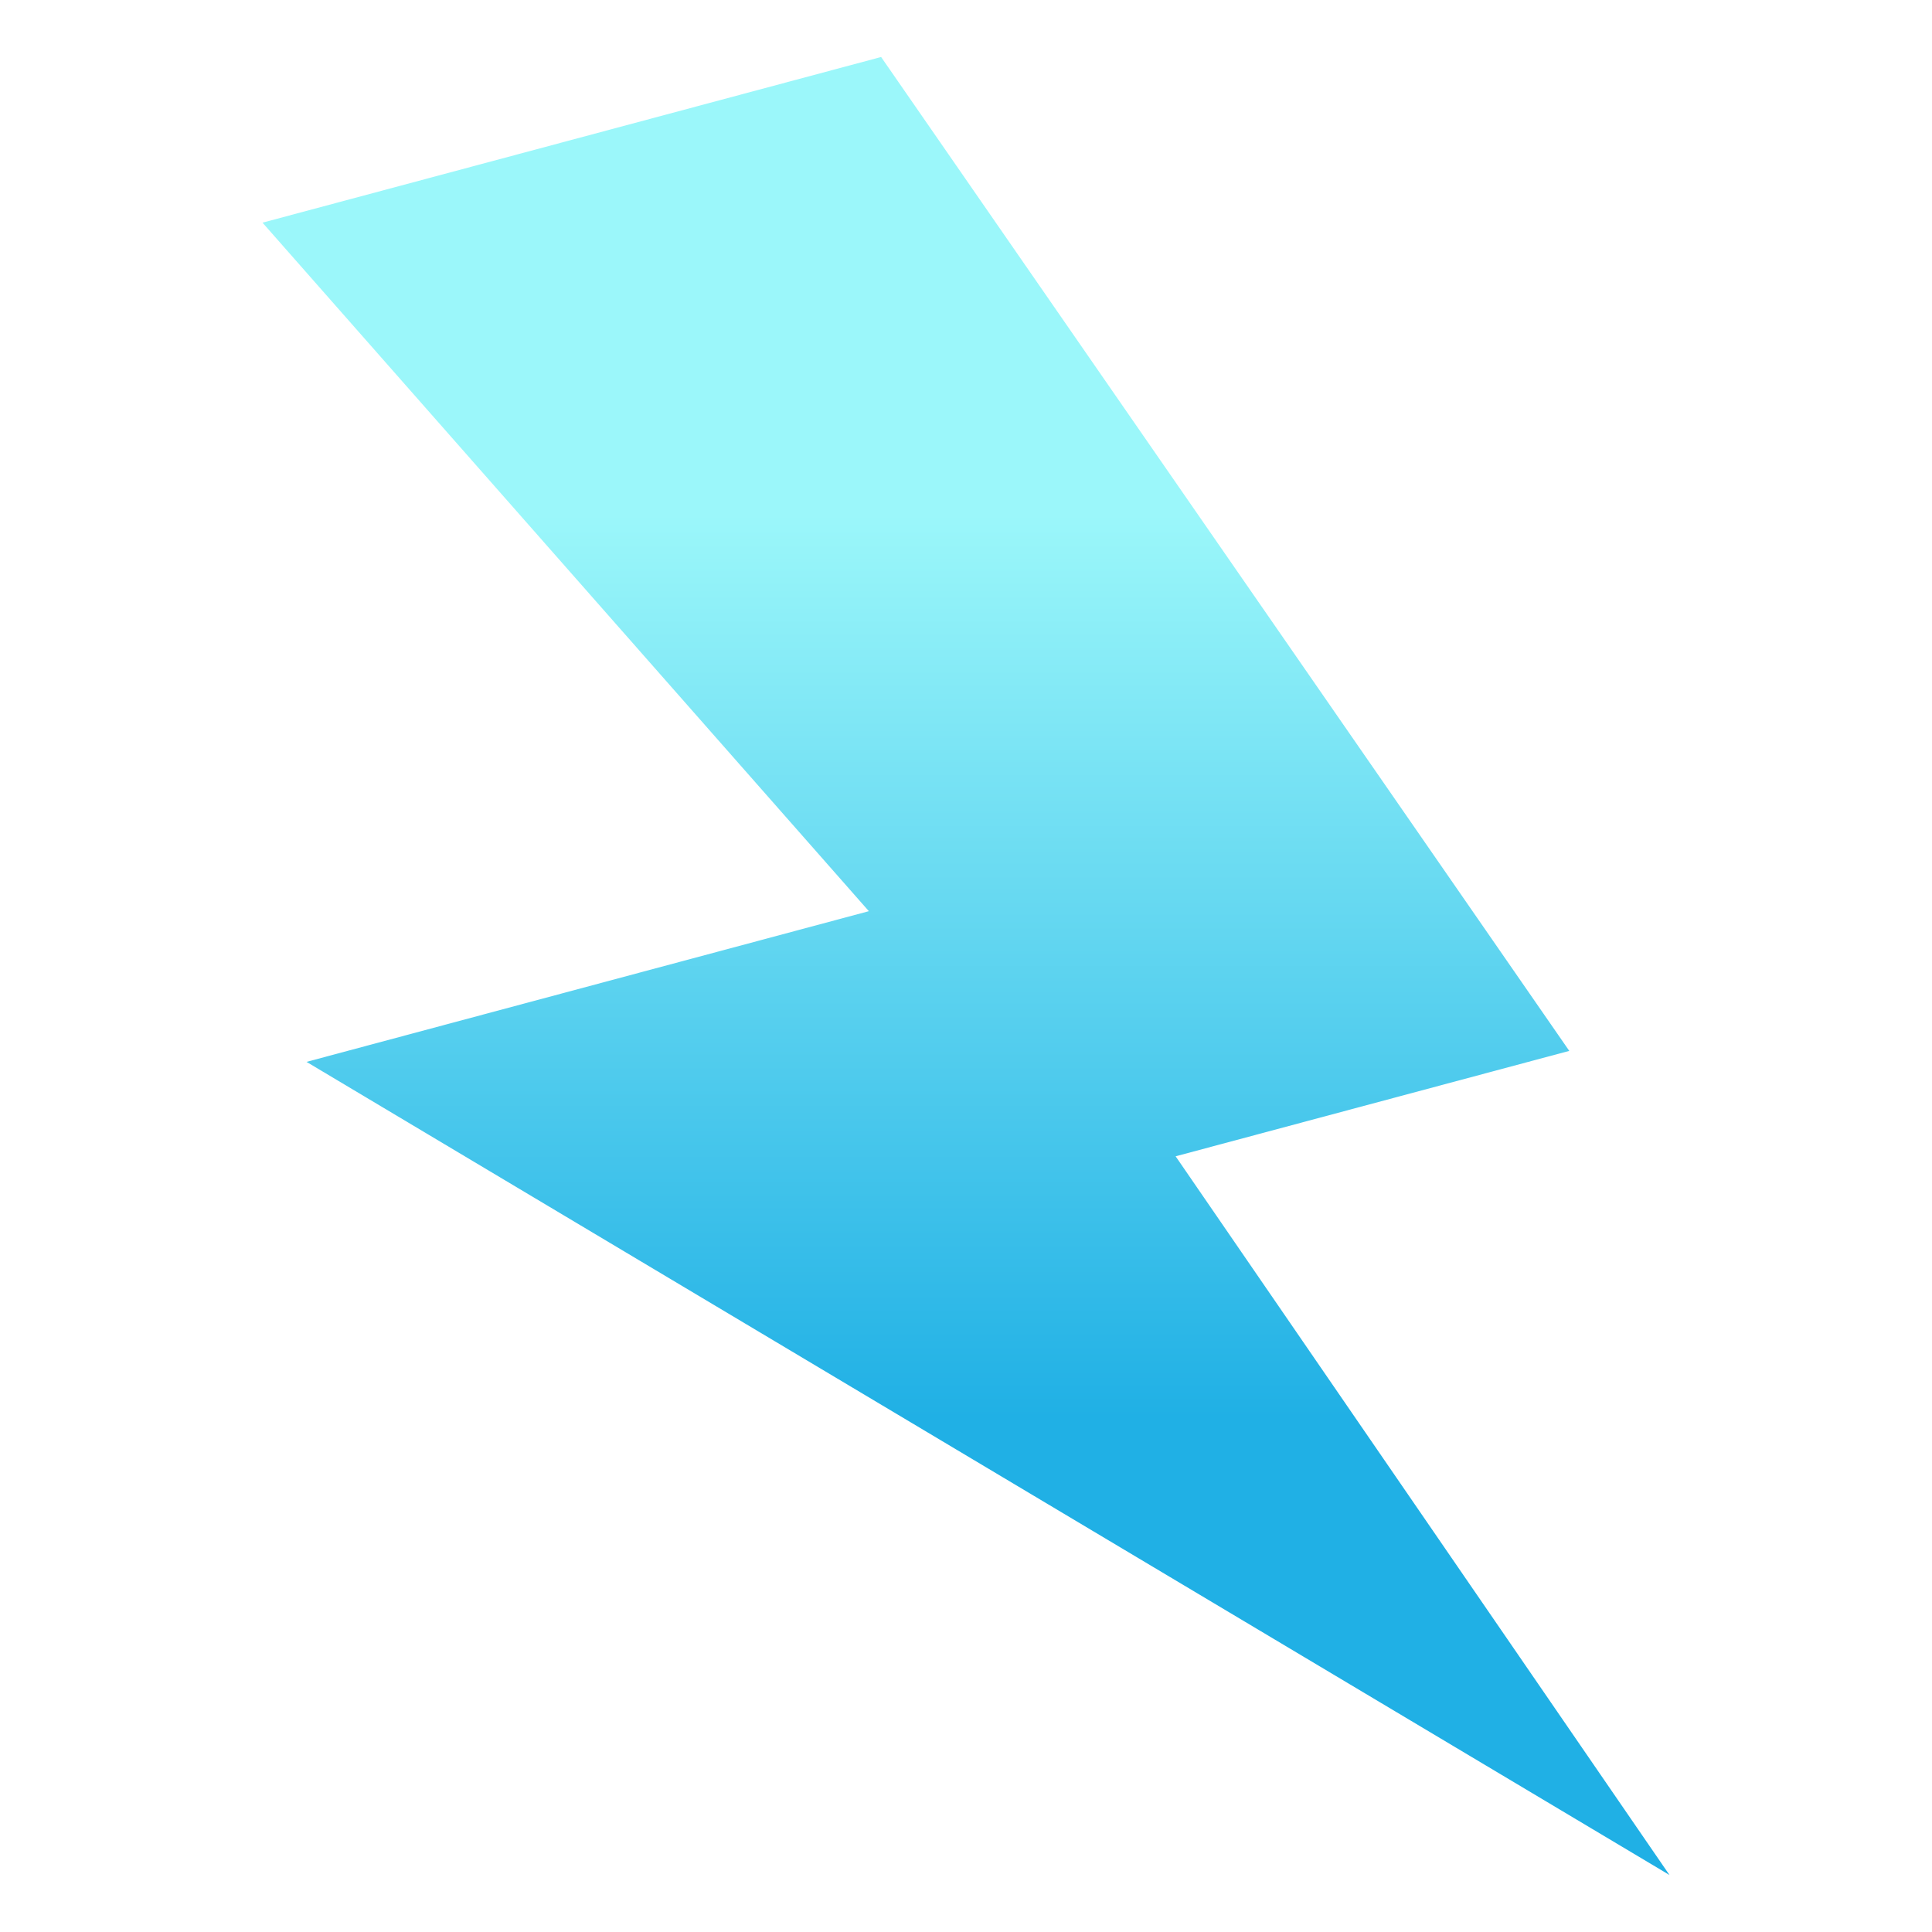 <svg xmlns="http://www.w3.org/2000/svg" version="1.1" width="32" height="32">
    <defs>
        <linearGradient id="lor-trigger-fill" x1="0%" y1="0%" x2="0%" y2="100%">
            <stop offset="25%" stop-color="#9bf7fa"/>
            <stop offset="75%" stop-color="#20b0e5"/>
        </linearGradient>
    </defs>
    <g fill="url(#lor-trigger-fill)">
        <path d="M14.594,0.944 L25.992,17.406 L19.472,19.152 L27.652,31.056 L5.077,17.588 L14.391,15.092 L4.348,3.688 L14.594,0.944 z"/>
    </g>
</svg>
